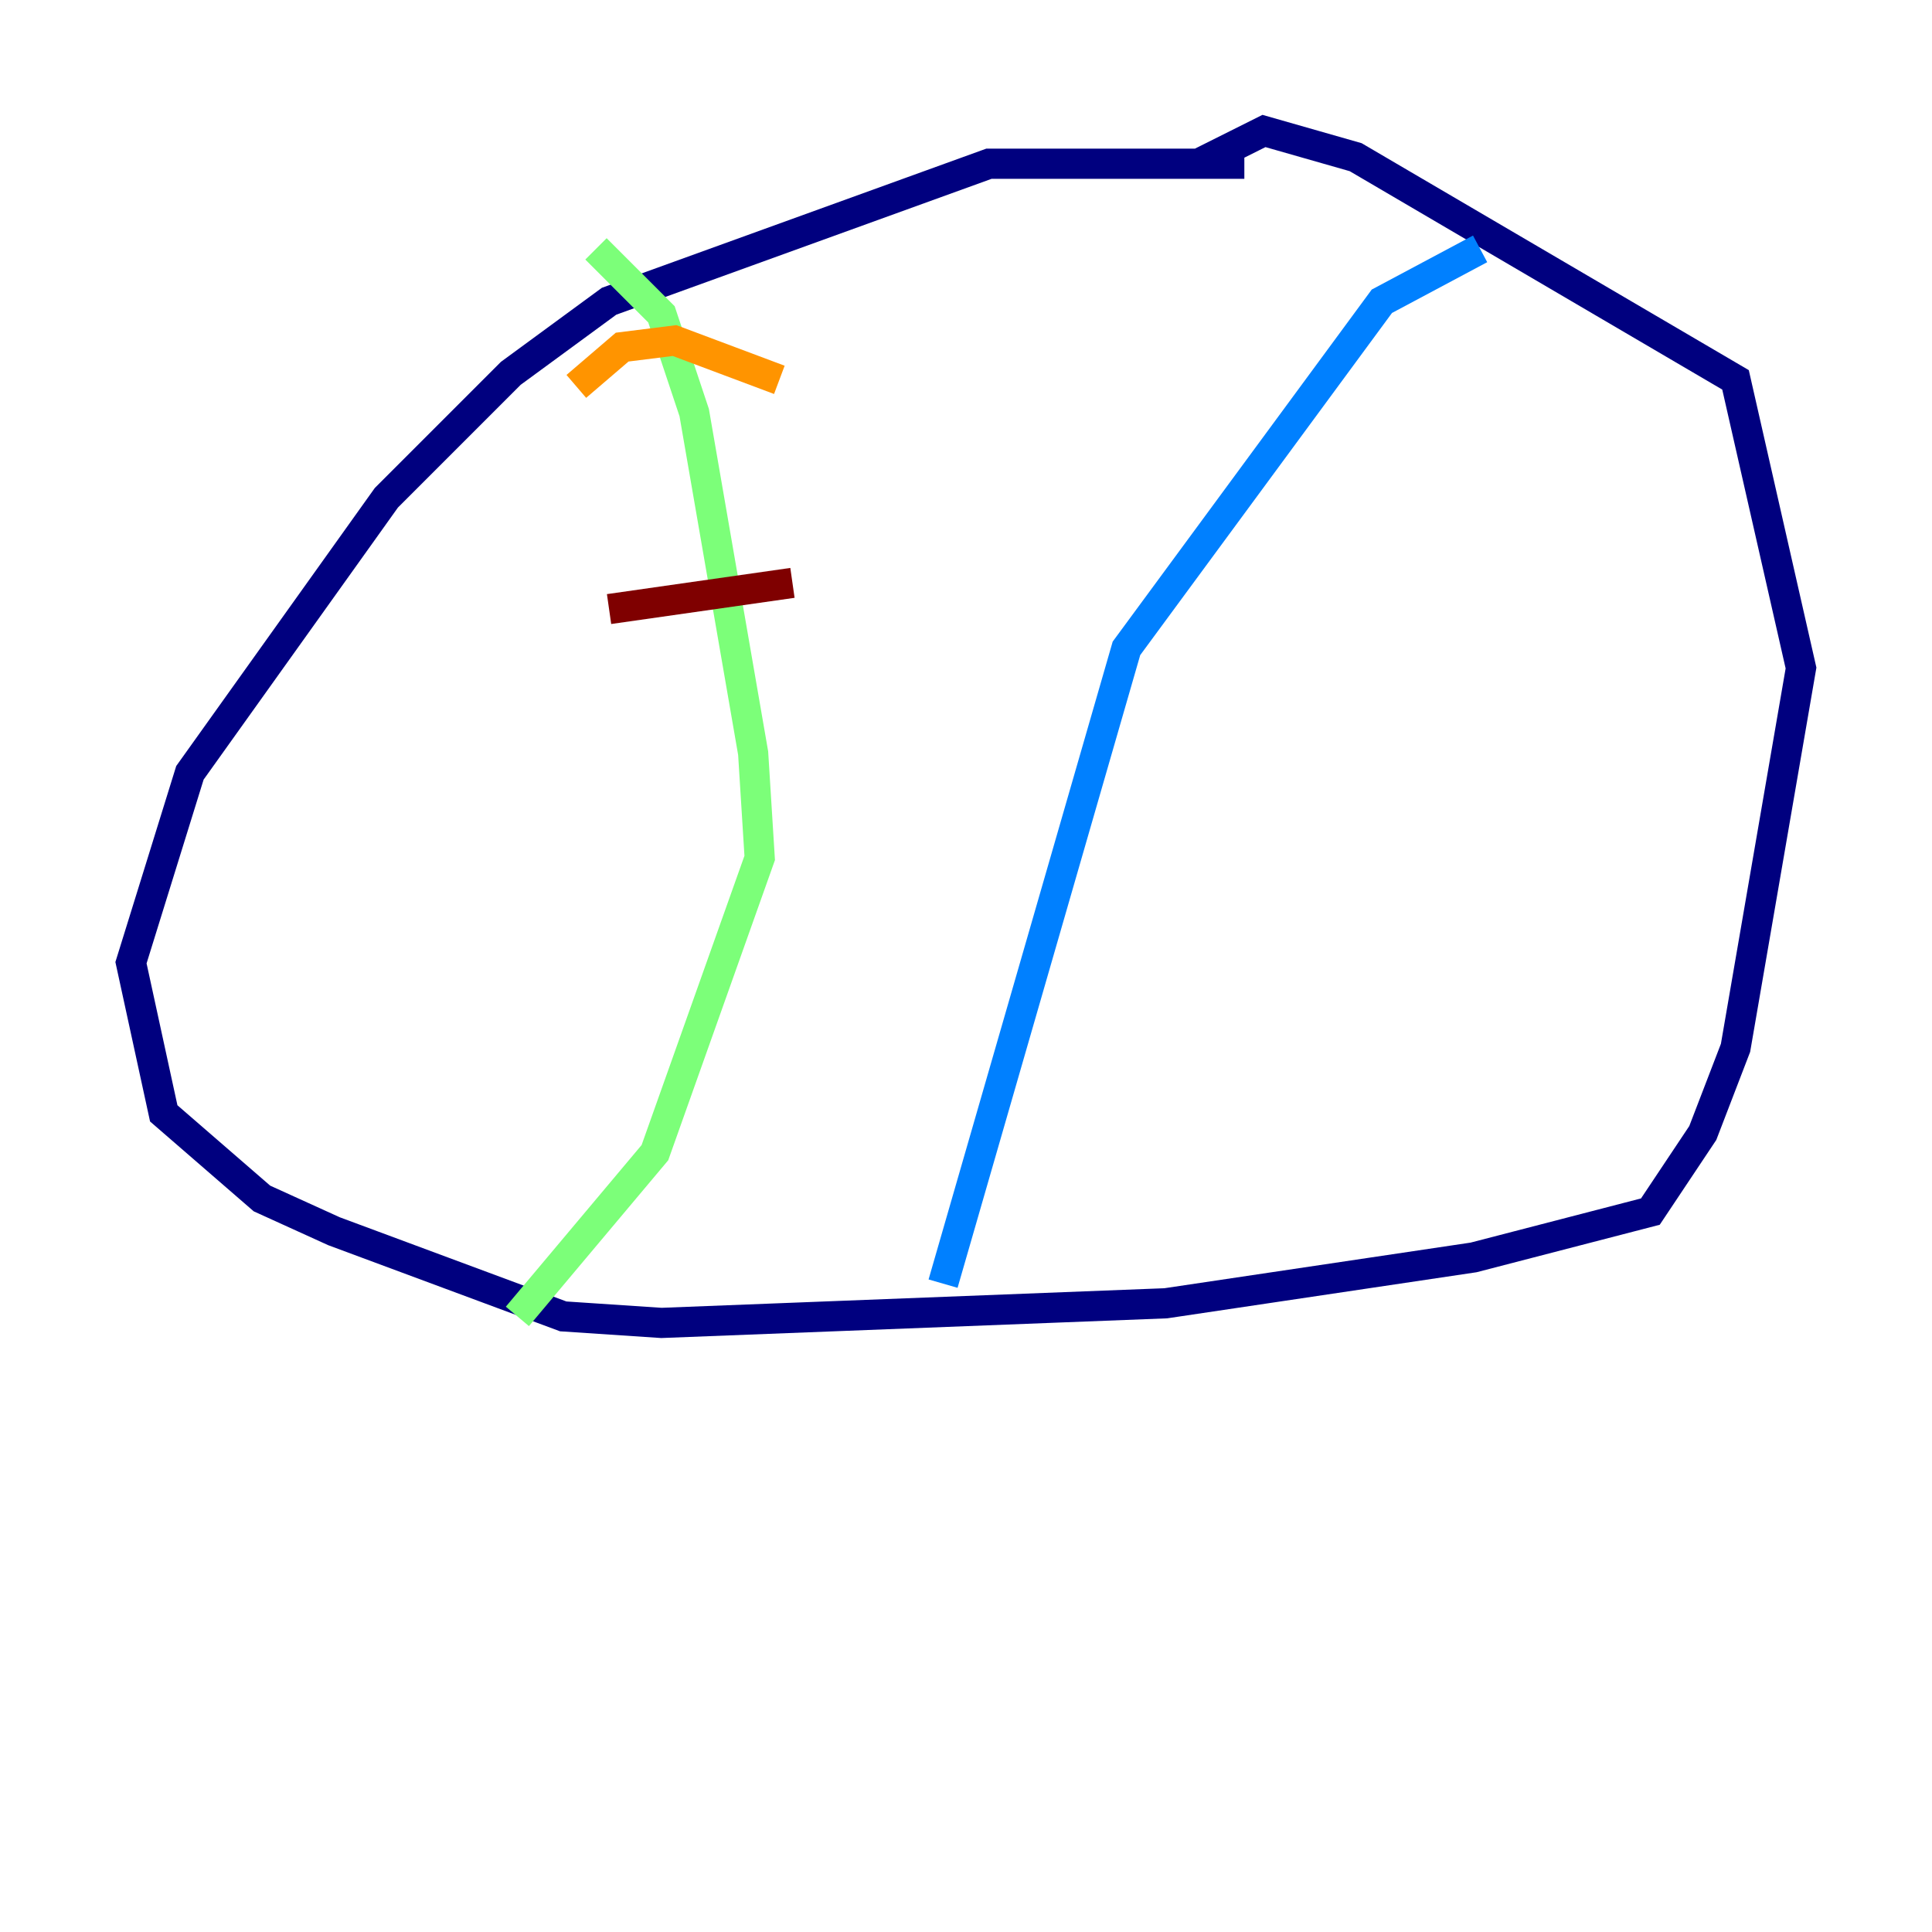 <?xml version="1.0" encoding="utf-8" ?>
<svg baseProfile="tiny" height="128" version="1.2" viewBox="0,0,128,128" width="128" xmlns="http://www.w3.org/2000/svg" xmlns:ev="http://www.w3.org/2001/xml-events" xmlns:xlink="http://www.w3.org/1999/xlink"><defs /><polyline fill="none" points="82.441,10.848 65.519,10.848 40.352,19.959 33.844,24.732 25.6,32.976 12.583,51.2 8.678,63.783 10.848,73.763 17.356,79.403 22.129,81.573 37.315,87.214 43.824,87.647 77.234,86.346 97.627,83.308 109.342,80.271 112.814,75.064 114.983,69.424 119.322,44.258 114.983,25.166 89.817,10.414 83.742,8.678 79.403,10.848" stroke="#00007f" stroke-width="2" /><polyline fill="none" points="98.061,16.488 91.552,19.959 74.63,42.956 62.481,85.044" stroke="#0080ff" stroke-width="2" /><polyline fill="none" points="39.485,16.488 43.824,20.827 45.993,27.336 49.898,49.898 50.332,56.841 43.39,76.366 34.278,87.214" stroke="#7cff79" stroke-width="2" /><polyline fill="none" points="38.183,25.6 41.22,22.997 44.691,22.563 51.634,25.166" stroke="#ff9400" stroke-width="2" /><polyline fill="none" points="40.352,40.352 52.502,38.617" stroke="#7f0000" stroke-width="2" /></svg>